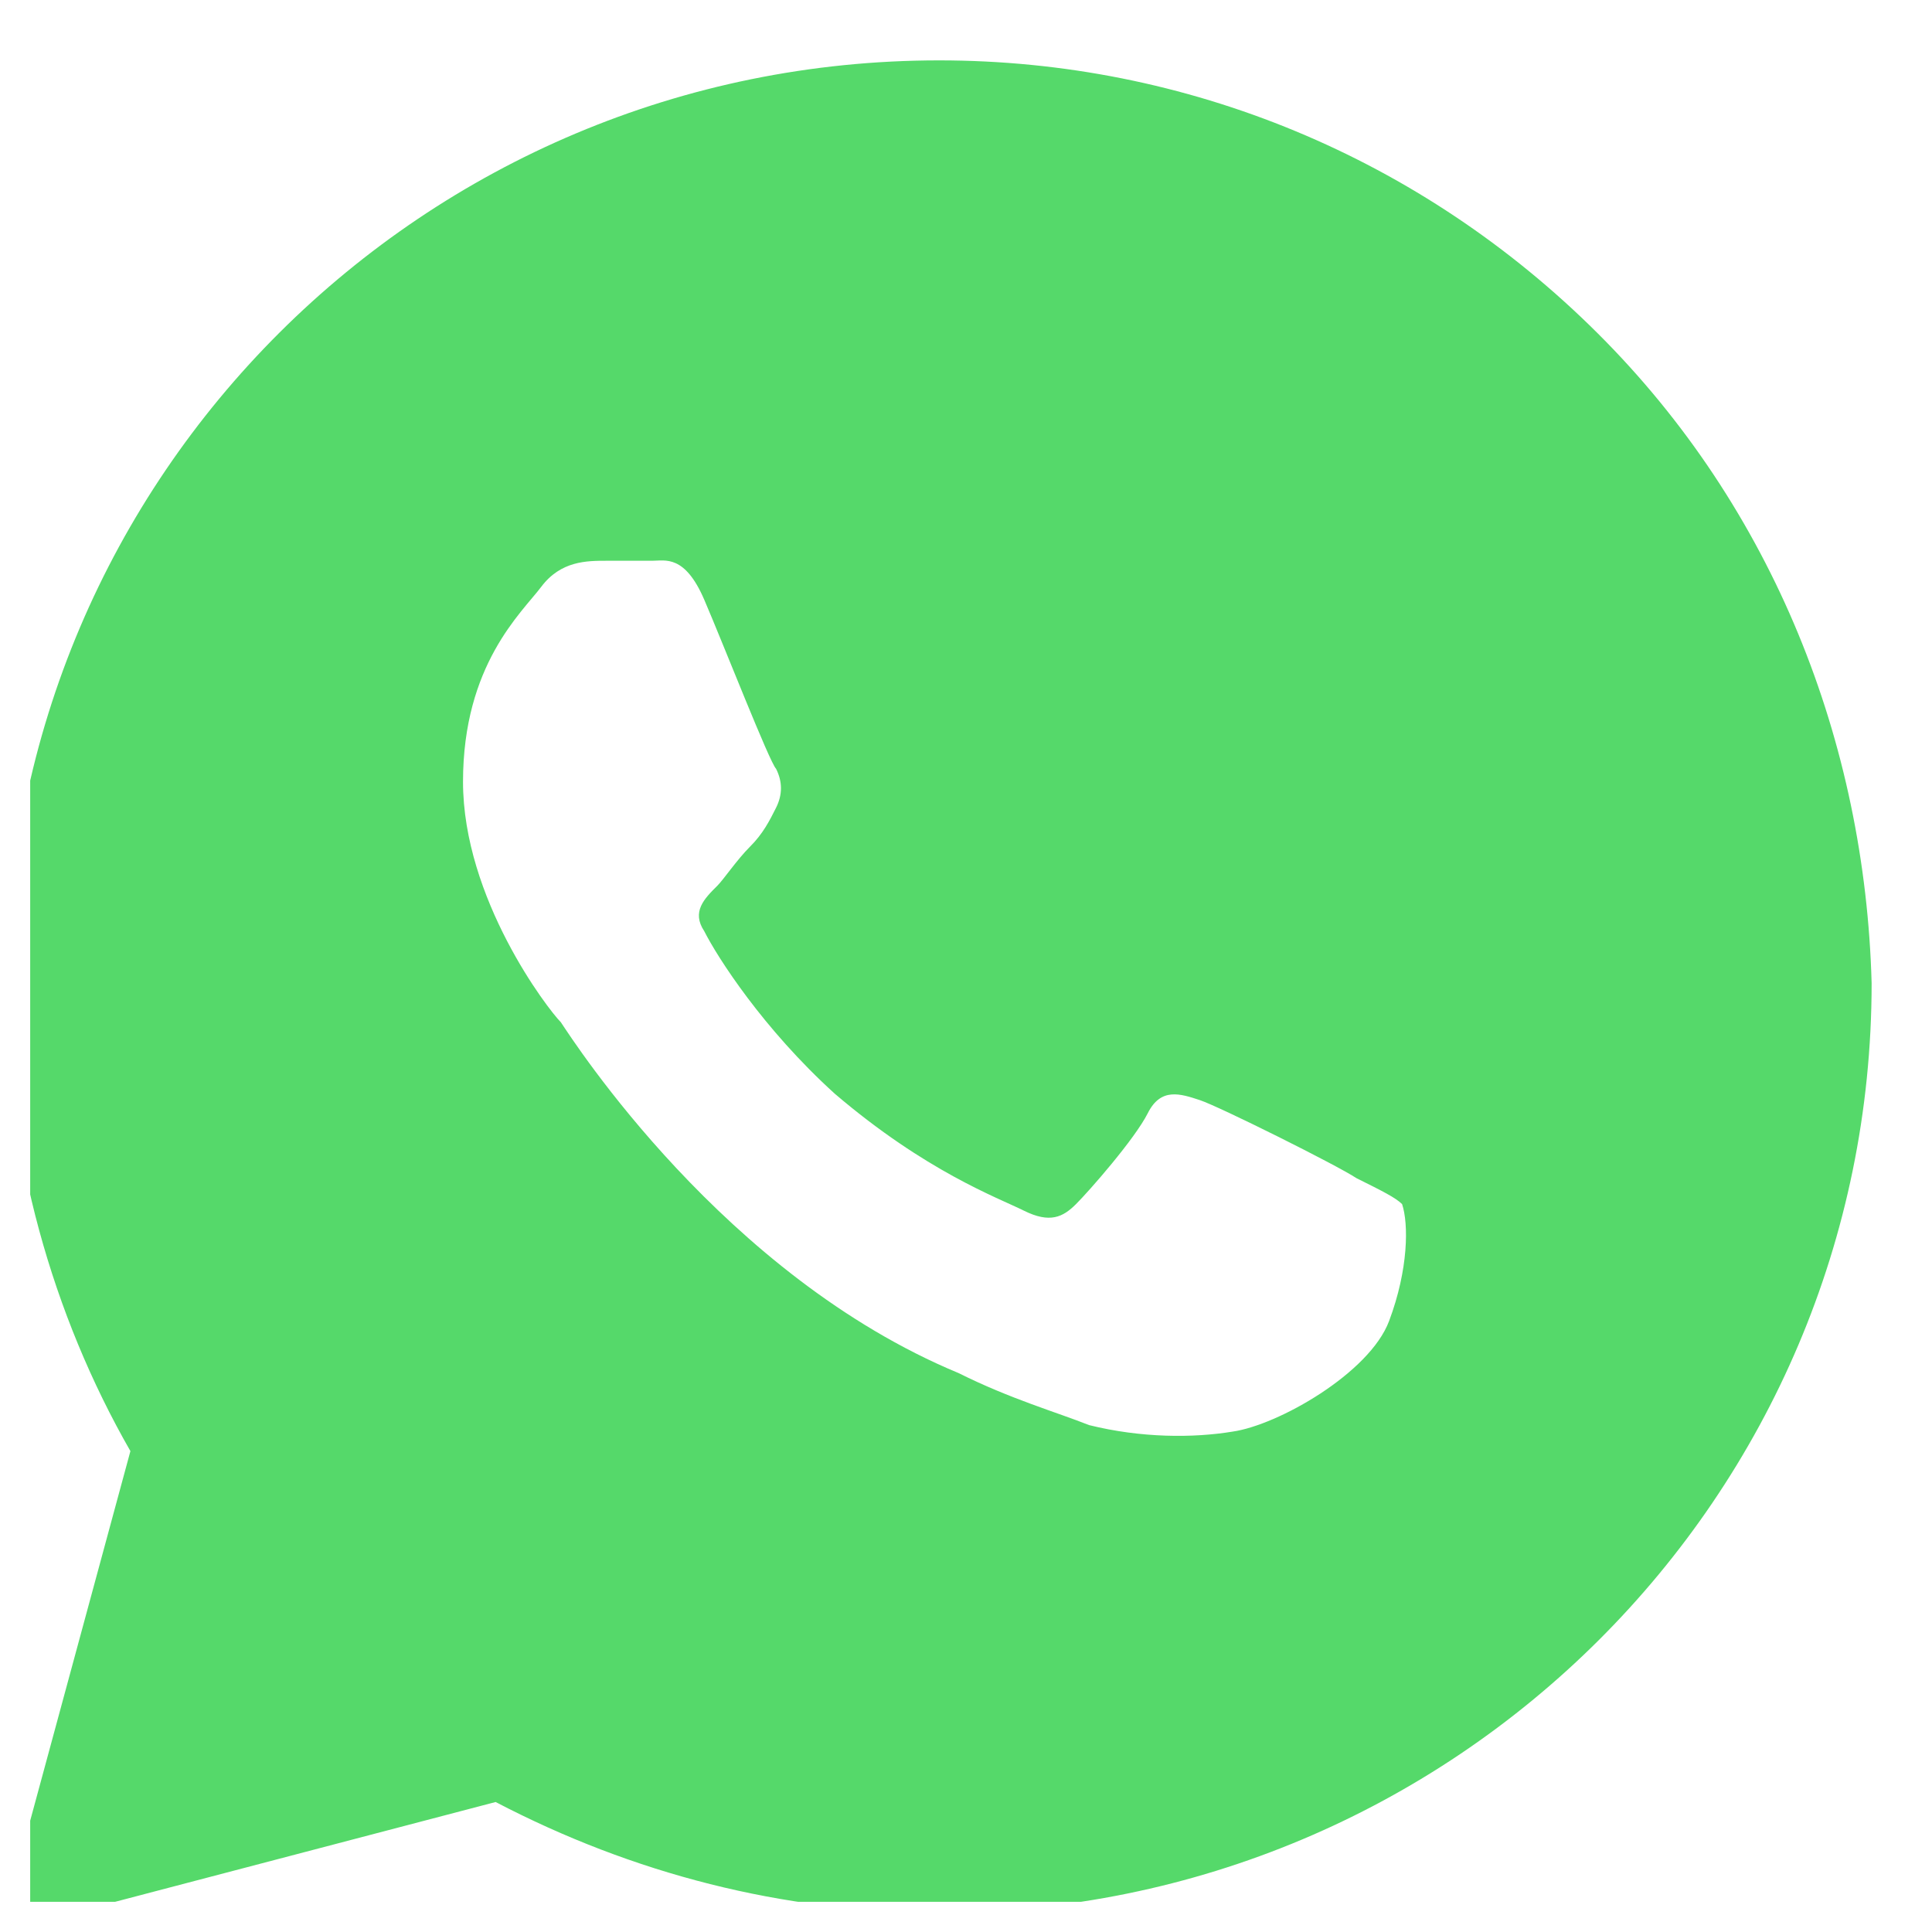 <svg width="32" height="32" viewBox="0 0 32 32" fill="none" xmlns="http://www.w3.org/2000/svg">
<g clip-path="url(#clip0)">
<path d="M26.463 5.521C23.547 2.615 19.659 1 15.554 1C7.021 1 0.108 7.889 0.108 16.392C0.108 19.083 0.864 21.774 2.16 24.035L0 32L8.209 29.847C10.477 31.031 12.962 31.677 15.554 31.677C24.087 31.677 31 24.788 31 16.285C30.892 12.302 29.38 8.427 26.463 5.521ZM23.007 21.882C22.683 22.743 21.171 23.604 20.415 23.712C19.767 23.819 18.902 23.819 18.038 23.604C17.498 23.389 16.742 23.174 15.878 22.743C11.989 21.128 9.505 17.253 9.289 16.931C9.073 16.715 7.669 14.885 7.669 12.948C7.669 11.01 8.641 10.149 8.965 9.719C9.289 9.288 9.721 9.288 10.045 9.288C10.261 9.288 10.585 9.288 10.801 9.288C11.017 9.288 11.341 9.181 11.665 9.934C11.989 10.688 12.746 12.625 12.854 12.733C12.962 12.948 12.962 13.163 12.854 13.379C12.746 13.594 12.638 13.809 12.422 14.024C12.206 14.24 11.989 14.562 11.882 14.67C11.665 14.885 11.45 15.101 11.665 15.424C11.882 15.854 12.638 17.038 13.826 18.115C15.338 19.406 16.526 19.837 16.958 20.052C17.39 20.267 17.606 20.16 17.822 19.944C18.038 19.729 18.794 18.868 19.011 18.438C19.227 18.007 19.55 18.115 19.875 18.222C20.199 18.33 22.143 19.299 22.467 19.514C22.899 19.729 23.115 19.837 23.223 19.944C23.331 20.267 23.331 21.021 23.007 21.882Z" fill="#55D96A"/>
</g>
<defs>
<clipPath id="clip0">
<rect width="31" height="31" fill="white" transform="translate(0.5 0.5)"/>
</clipPath>
</defs>
</svg>
